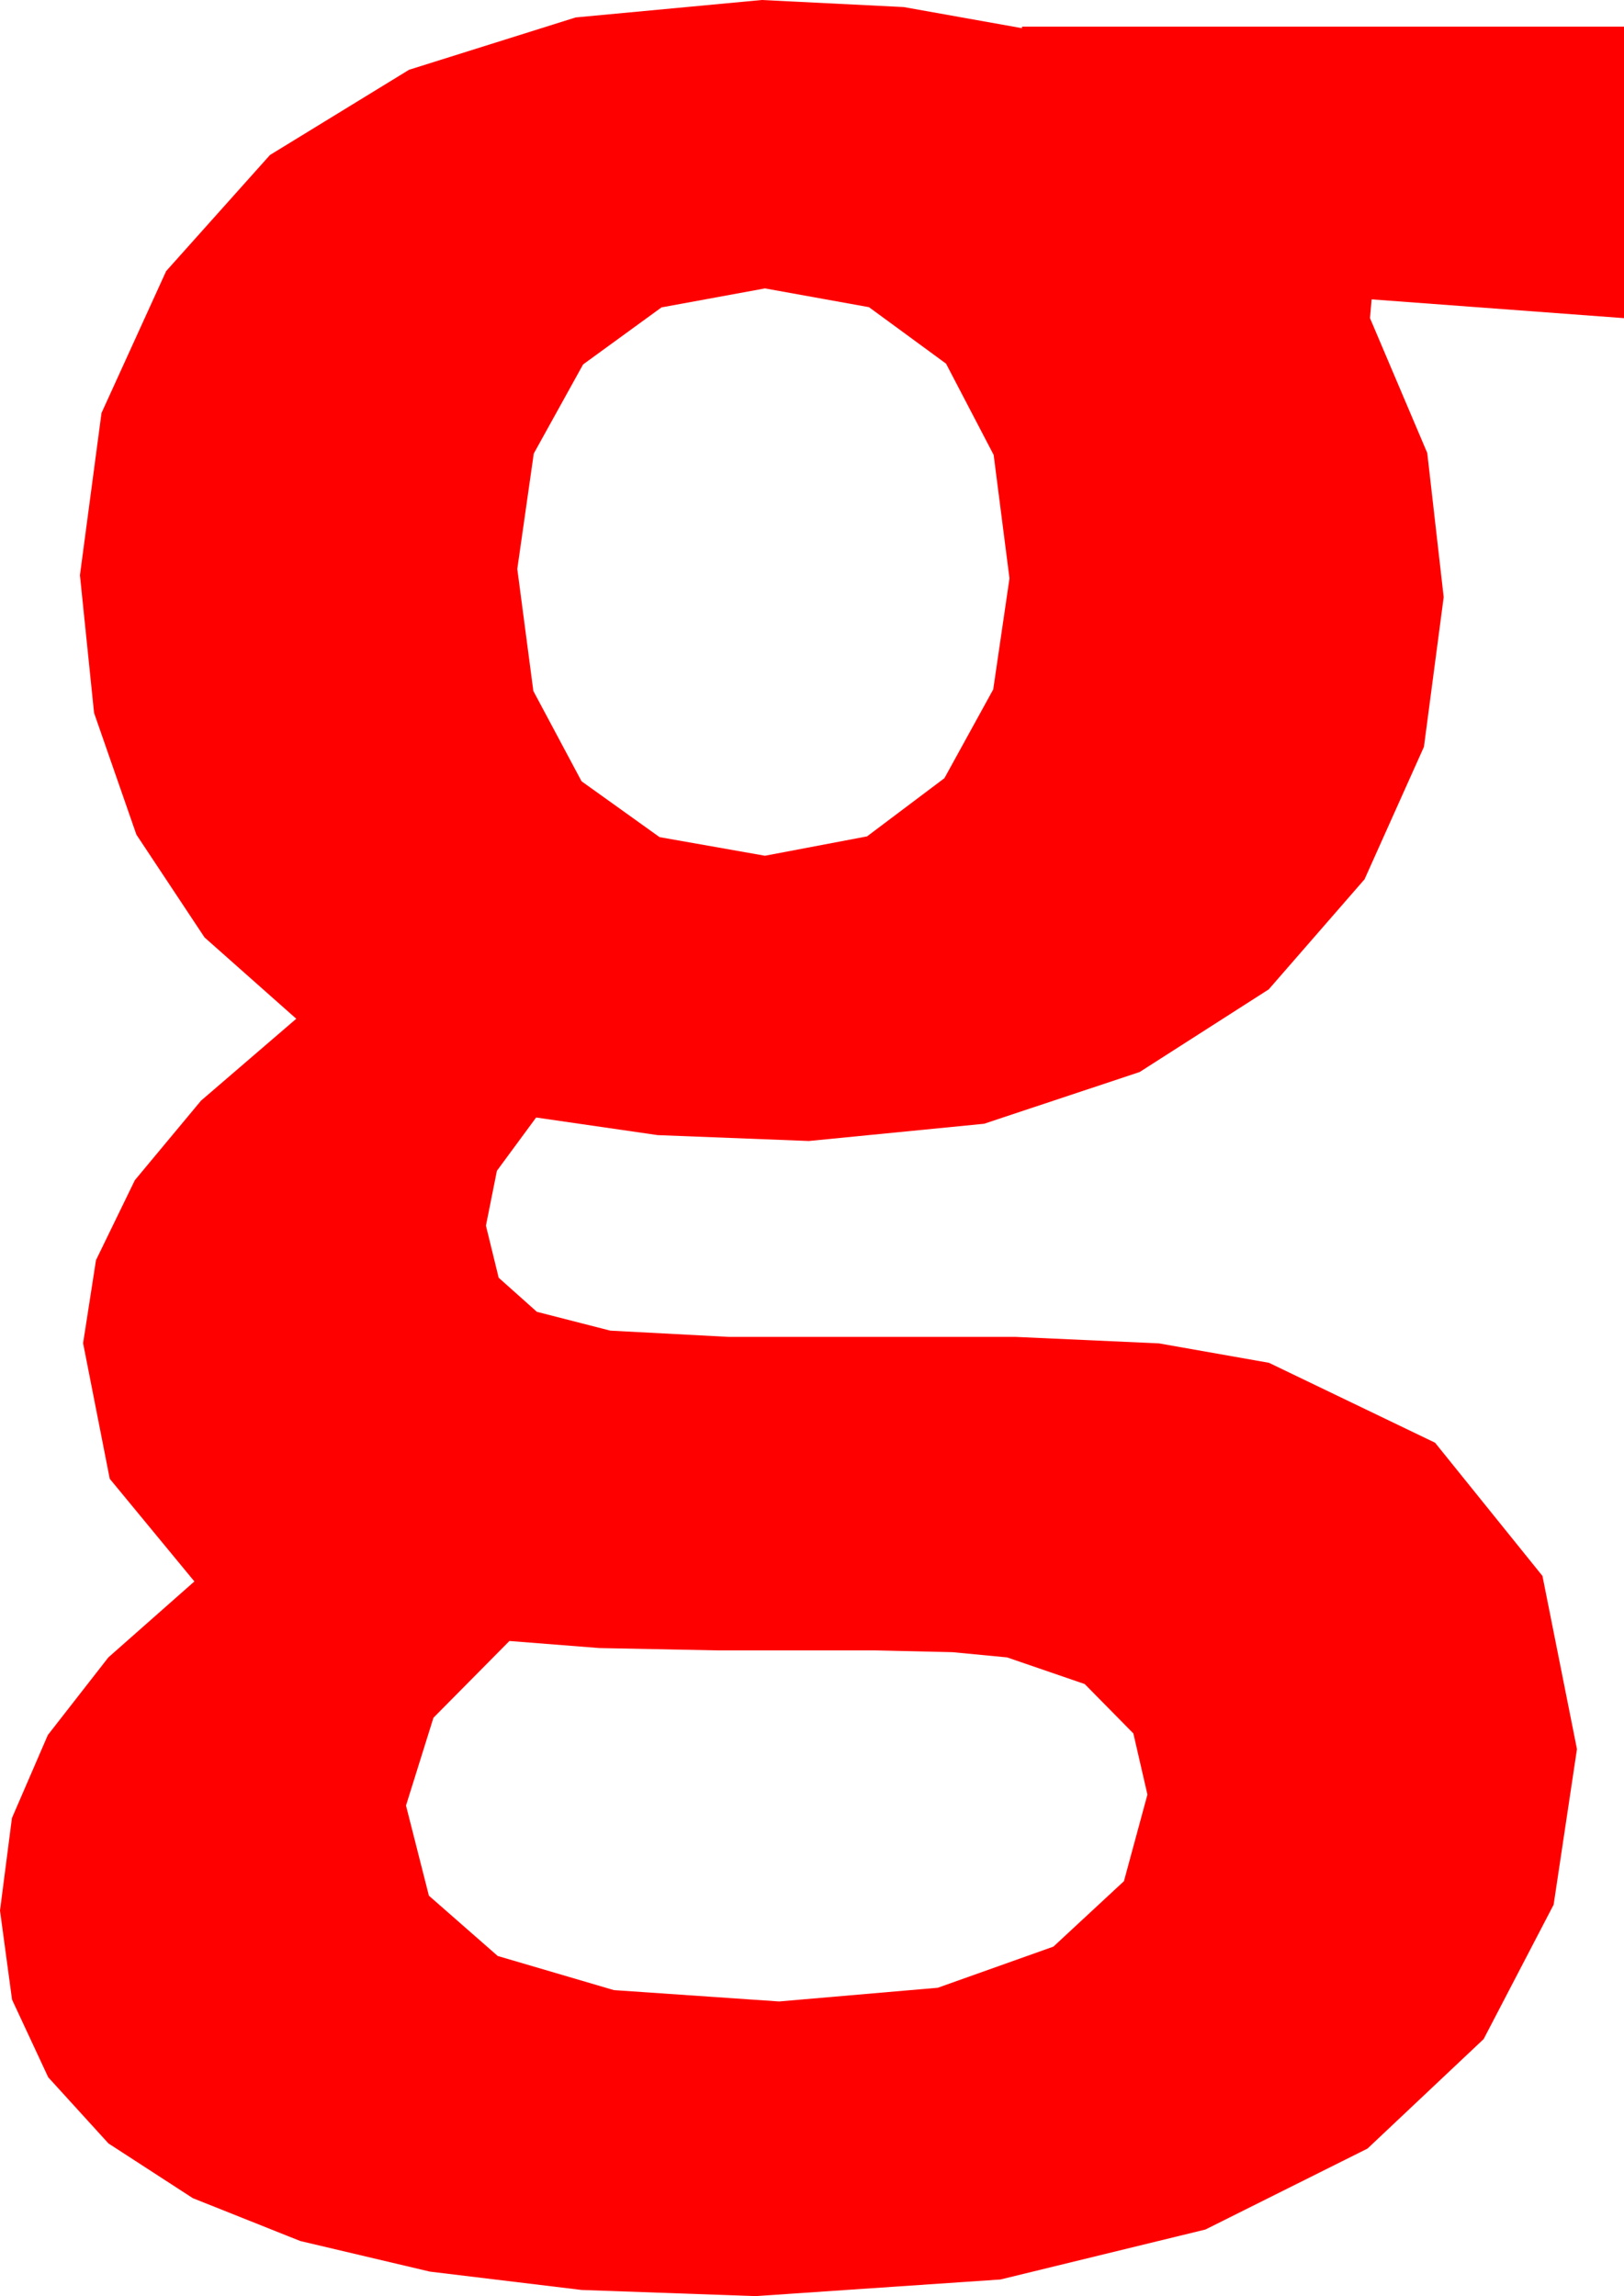 <?xml version="1.0" encoding="utf-8"?>
<!DOCTYPE svg PUBLIC "-//W3C//DTD SVG 1.1//EN" "http://www.w3.org/Graphics/SVG/1.1/DTD/svg11.dtd">
<svg width="30.352" height="42.92" xmlns="http://www.w3.org/2000/svg" xmlns:xlink="http://www.w3.org/1999/xlink" xmlns:xml="http://www.w3.org/XML/1998/namespace" version="1.1">
  <g>
    <g>
      <path style="fill:#FF0000;fill-opacity:1" d="M9.521,30.674L8.101,32.109 7.588,33.75 8.016,35.435 9.302,36.562 11.473,37.2 14.561,37.412 17.527,37.156 19.688,36.387 21.006,35.164 21.445,33.545 21.182,32.402 20.273,31.479 18.823,30.981 17.802,30.883 16.348,30.85 13.418,30.85 11.199,30.806 9.521,30.674z M14.297,5.391L12.363,5.746 10.898,6.812 9.976,8.478 9.668,10.635 9.968,12.916 10.869,14.604 12.327,15.648 14.297,15.996 16.205,15.634 17.651,14.546 18.563,12.887 18.867,10.811 18.571,8.503 17.681,6.797 16.241,5.742 14.297,5.391z M14.238,0L16.89,0.132 19.102,0.527 19.102,0.498 30.352,0.498 30.352,5.947 25.635,5.596 25.605,5.947 26.675,8.467 26.982,11.162 26.613,13.96 25.503,16.436 23.712,18.494 21.299,20.039 18.391,21.006 15.117,21.328 12.29,21.218 10.02,20.889 9.287,21.885 9.082,22.91 9.32,23.884 10.034,24.521 11.407,24.873 13.623,24.99 18.984,24.99 21.661,25.111 23.716,25.474 26.821,26.968 28.828,29.458 29.473,32.695 29.037,35.603 27.729,38.115 25.558,40.162 22.529,41.675 18.699,42.609 14.121,42.92 10.871,42.805 8.035,42.462 5.612,41.89 3.604,41.089 2.027,40.066 0.901,38.829 0.225,37.378 0,35.713 0.223,33.984 0.894,32.432 2.025,30.981 3.633,29.561 2.051,27.642 1.553,25.107 1.794,23.555 2.52,22.061 3.757,20.574 5.537,19.043 3.823,17.523 2.549,15.601 1.758,13.326 1.494,10.752 1.897,7.72 3.105,5.068 5.046,2.897 7.646,1.304 10.759,0.326 14.238,0z" />
    </g>
  </g>
</svg>